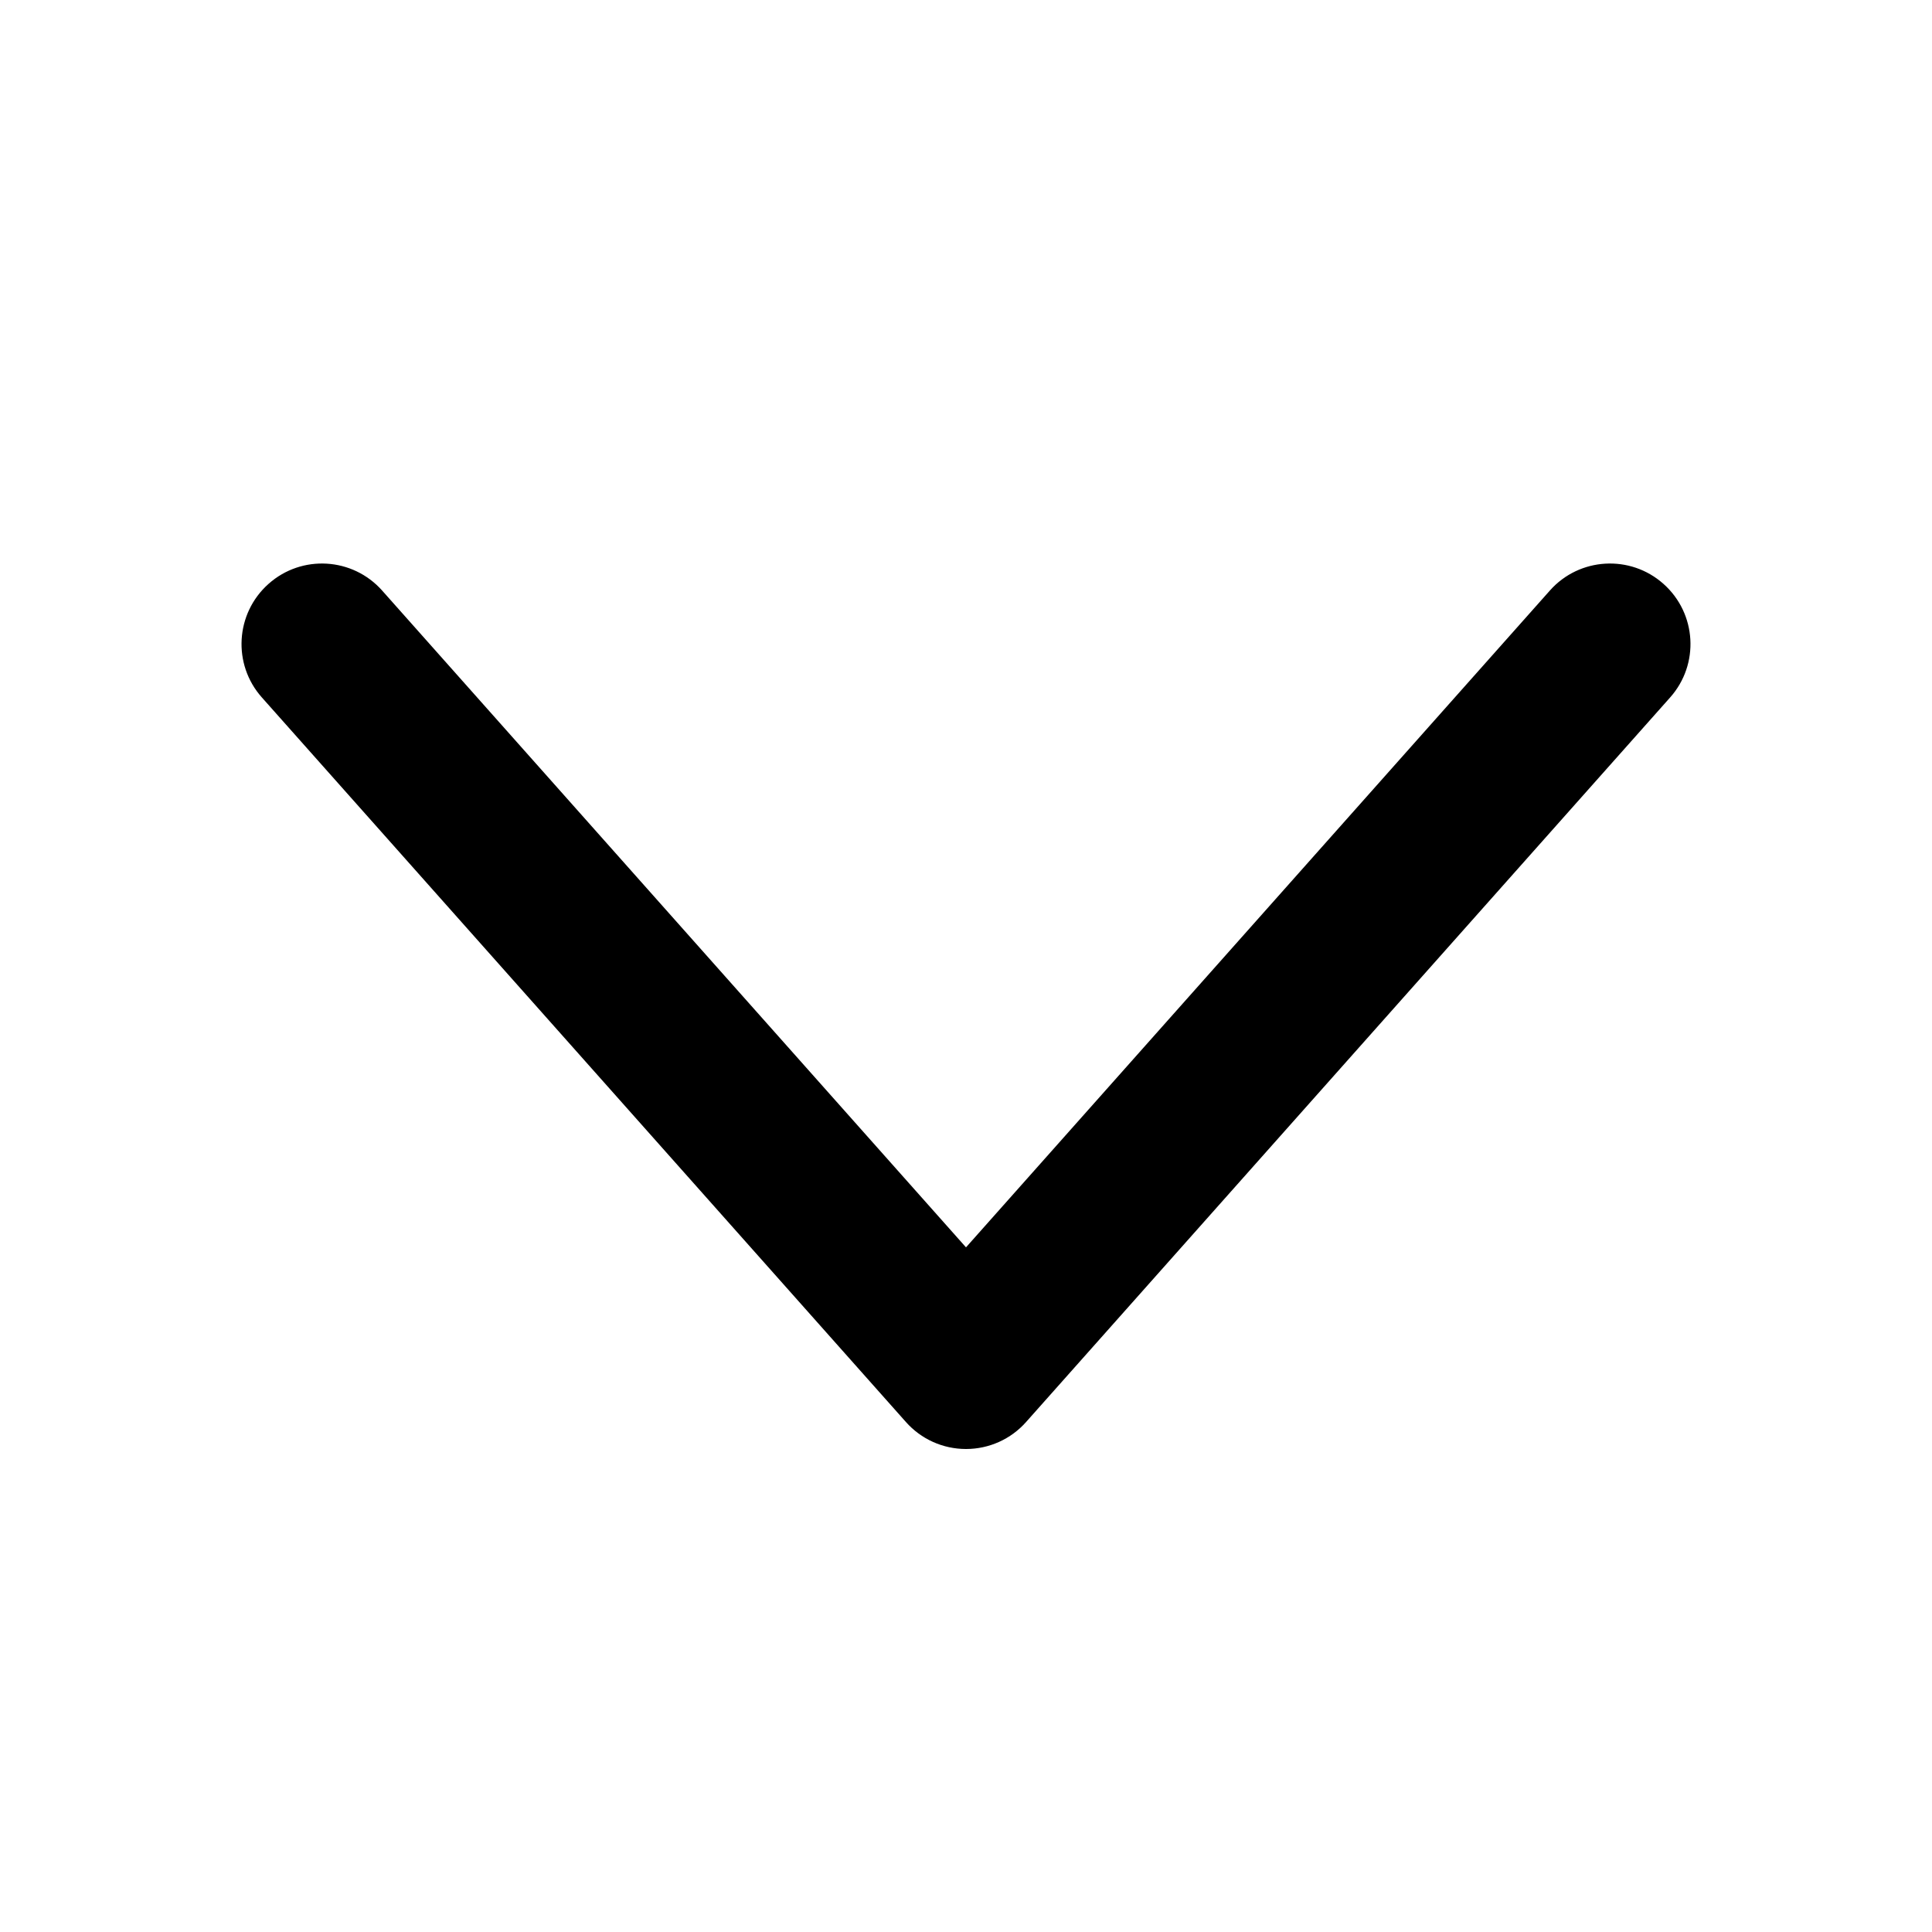 <svg viewBox="0 0 24 24" fill="currentColor" xmlns="http://www.w3.org/2000/svg">
<path fill-rule="evenodd" clip-rule="evenodd" d="M12 18C12.286 18 12.558 17.878 12.747 17.664L20.747 8.664C21.114 8.252 21.077 7.62 20.664 7.253C20.252 6.886 19.619 6.923 19.253 7.336L12 15.495L4.747 7.336C4.38 6.923 3.748 6.886 3.336 7.253C2.923 7.62 2.886 8.252 3.253 8.664L11.253 17.664C11.442 17.878 11.714 18 12 18Z" fill="currentColor"/>
</svg>
